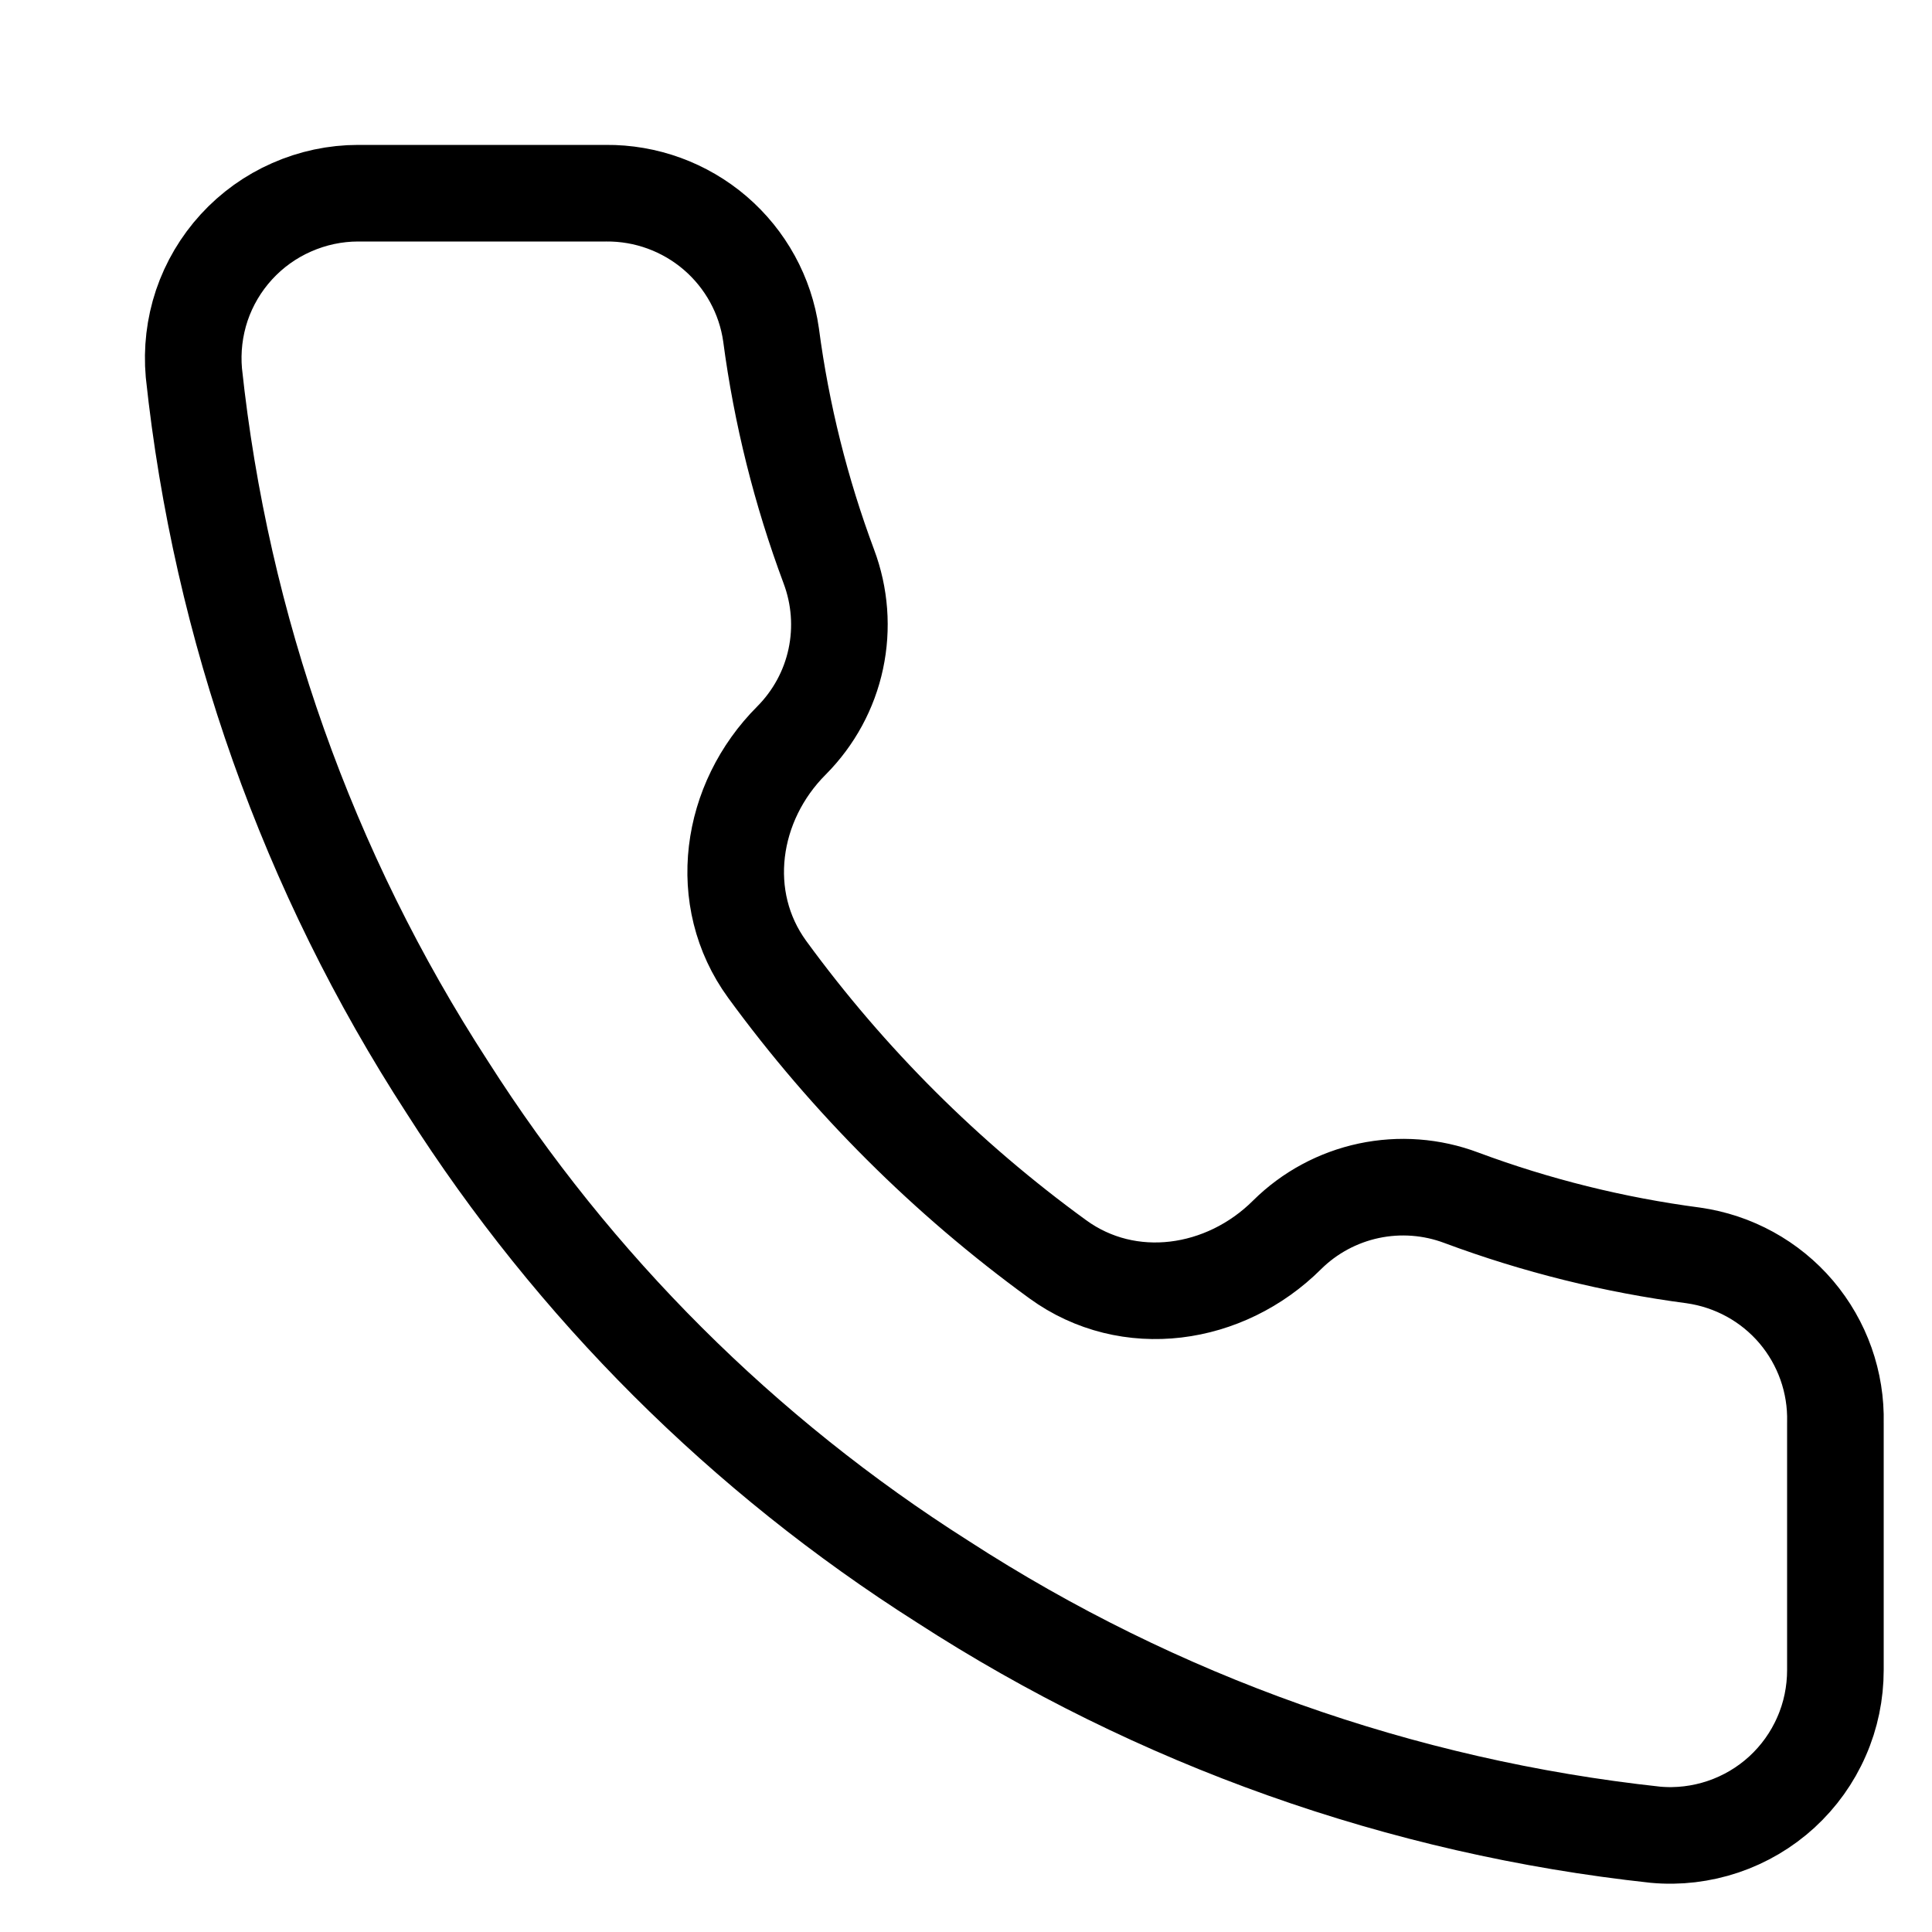 <svg width="20" height="20" viewBox="0 0 20 20" fill="none" xmlns="http://www.w3.org/2000/svg">
<path d="M19 14.728V17.287C19 17.524 18.952 17.76 18.856 17.977C18.761 18.195 18.621 18.39 18.446 18.551C18.27 18.712 18.063 18.834 17.838 18.91C17.612 18.986 17.373 19.015 17.136 18.993C14.506 18.708 11.979 17.811 9.76 16.374C7.694 15.064 5.943 13.317 4.631 11.256C3.186 9.03 2.288 6.497 2.007 3.86C1.986 3.624 2.014 3.386 2.089 3.162C2.165 2.937 2.287 2.731 2.447 2.556C2.607 2.381 2.802 2.241 3.019 2.146C3.236 2.05 3.471 2 3.708 2H6.272C6.687 1.996 7.089 2.143 7.404 2.413C7.718 2.683 7.924 3.057 7.982 3.467C8.09 4.286 8.291 5.09 8.58 5.864C8.695 6.17 8.72 6.502 8.652 6.821C8.584 7.14 8.425 7.432 8.195 7.664V7.664C7.554 8.304 7.409 9.303 7.942 10.035C8.782 11.186 9.797 12.198 10.95 13.036C11.683 13.569 12.682 13.423 13.324 12.783V12.783C13.556 12.553 13.85 12.395 14.169 12.327C14.489 12.259 14.822 12.284 15.127 12.399C15.903 12.688 16.709 12.888 17.529 12.996C17.945 13.055 18.324 13.263 18.595 13.582C18.866 13.902 19.01 14.309 19 14.728Z" stroke="black" stroke-linecap="round" stroke-linejoin="round"/>
</svg>
